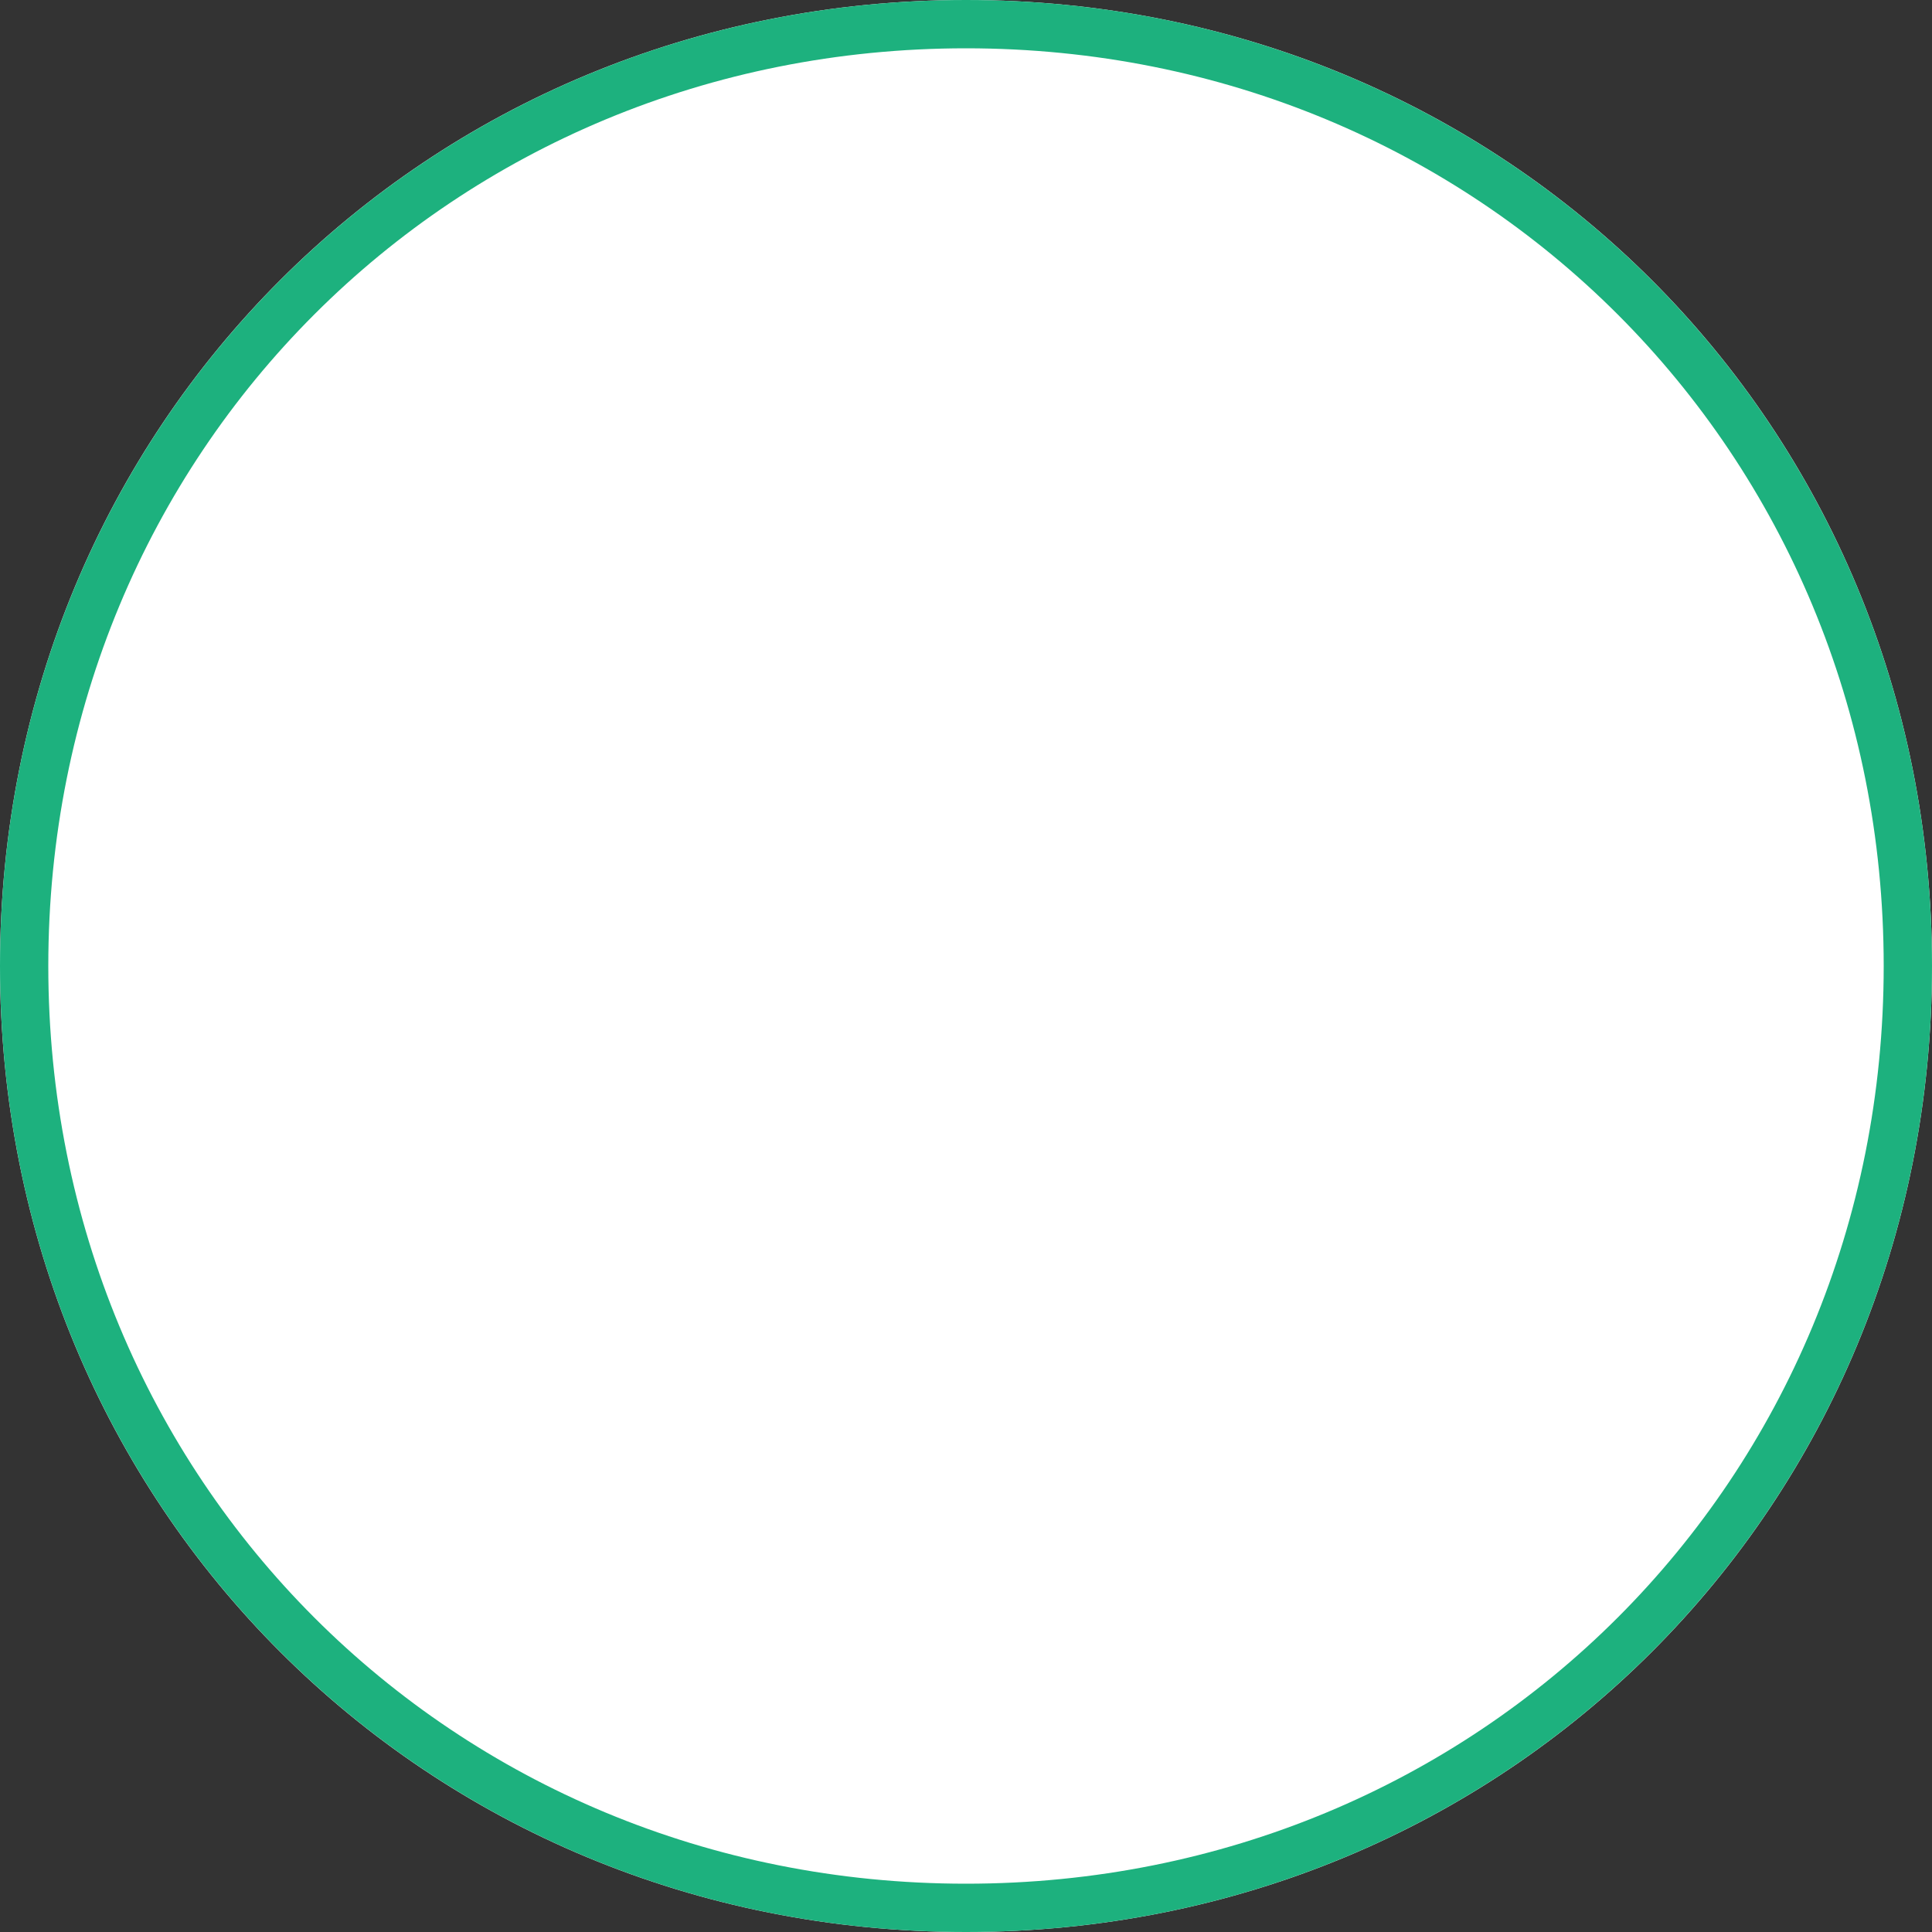 ﻿<?xml version="1.0" encoding="utf-8"?>
<svg version="1.1" xmlns:xlink="http://www.w3.org/1999/xlink" width="40px" height="40px" xmlns="http://www.w3.org/2000/svg">
  <rect width="100%" height="100%" fill="#333333" stroke="none"/>
  <g transform="matrix(1 0 0 1 -318 -351 )">
    <path d="M 338 351  C 349.2 351  358 359.8  358 371  C 358 382.2  349.2 391  338 391  C 326.8 391  318 382.2  318 371  C 318 359.8  326.8 351  338 351  Z " fill-rule="nonzero" fill="#ffffff" stroke="none" />
    <path d="M 338 351.5  C 348.92 351.5  357.5 360.08  357.5 371  C 357.5 381.92  348.92 390.5  338 390.5  C 327.08 390.5  318.5 381.92  318.5 371  C 318.5 360.08  327.08 351.5  338 351.5  Z " stroke-width="1" stroke="#1db17e" fill="none" />
  </g>
</svg>